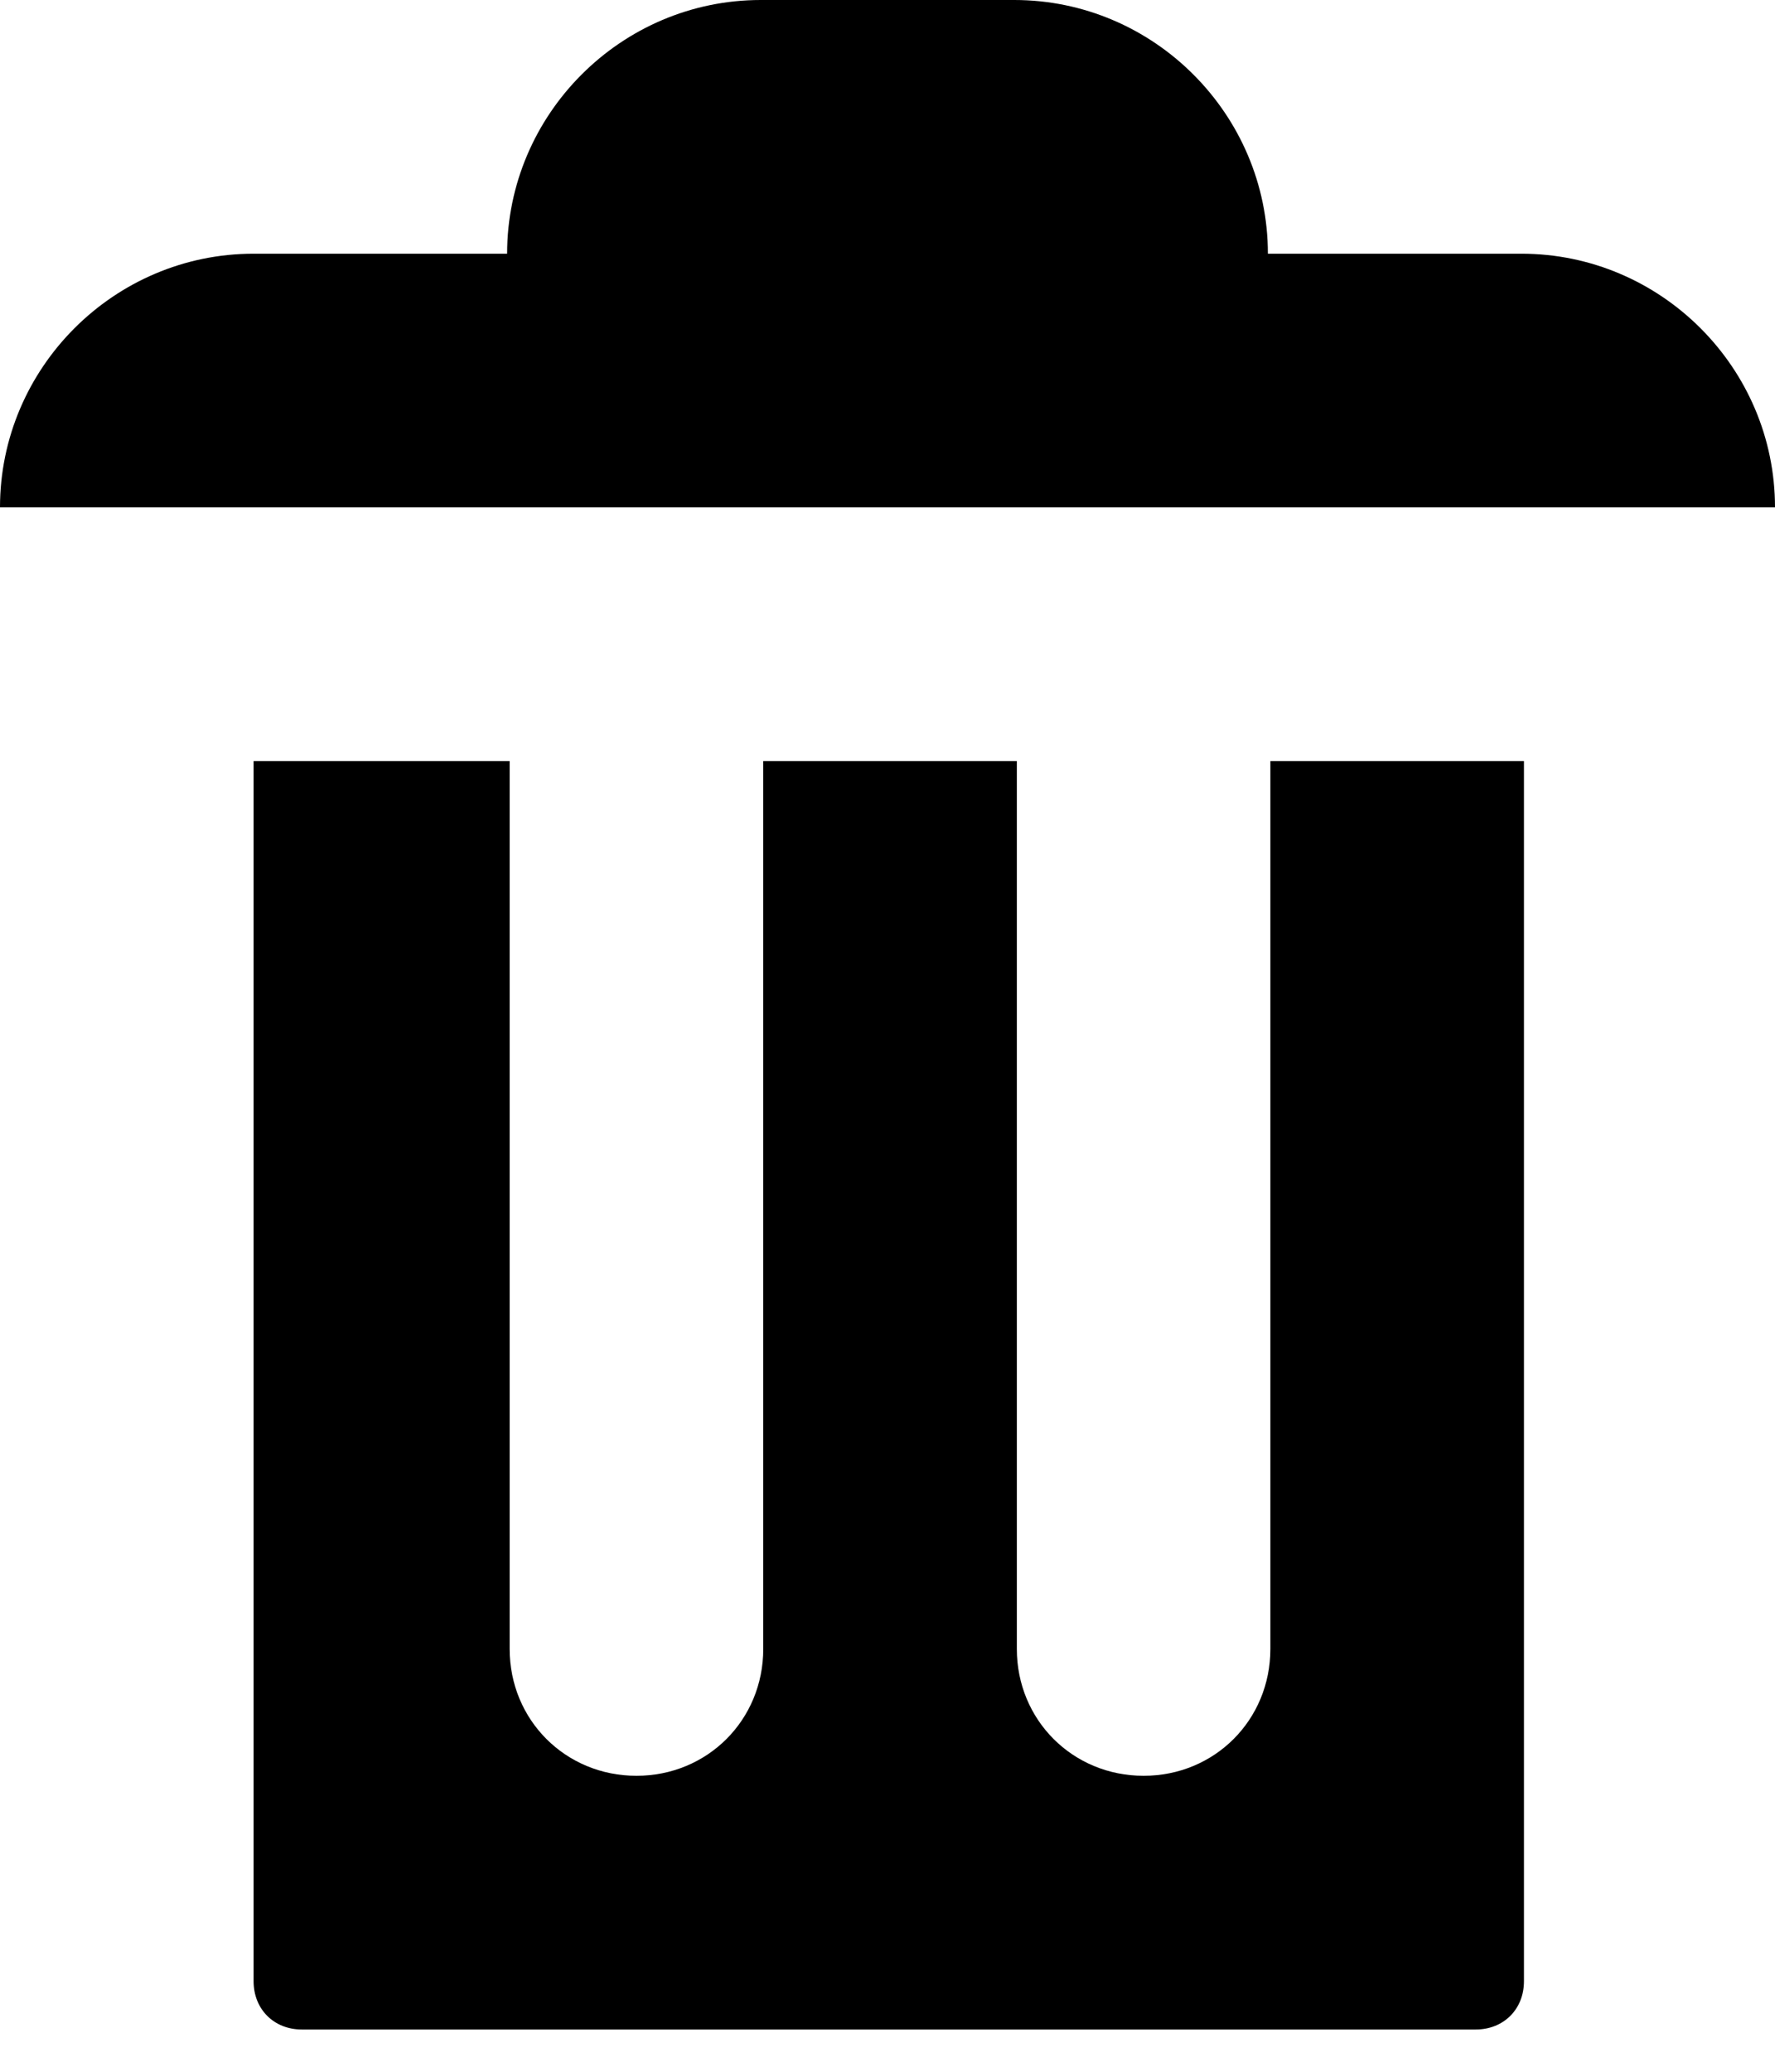 <svg width="30" height="35" viewBox="0 0 30 35" fill="none" xmlns="http://www.w3.org/2000/svg">
<path d="M12.857 0C10.5 0 8.571 1.929 8.571 4.286H4.286C1.929 4.286 0 6.214 0 8.571H30C30 6.214 28.071 4.286 25.714 4.286H21.429C21.429 1.929 19.5 0 17.143 0H12.857ZM4.286 12.857V33.471C4.286 33.943 4.629 34.286 5.1 34.286H24.943C25.414 34.286 25.757 33.943 25.757 33.471V12.857H21.471V27.857C21.471 29.057 20.529 30 19.329 30C18.129 30 17.186 29.057 17.186 27.857V12.857H12.9V27.857C12.9 29.057 11.957 30 10.757 30C9.557 30 8.614 29.057 8.614 27.857V12.857H4.329H4.286Z" fill="black"/>
</svg>
